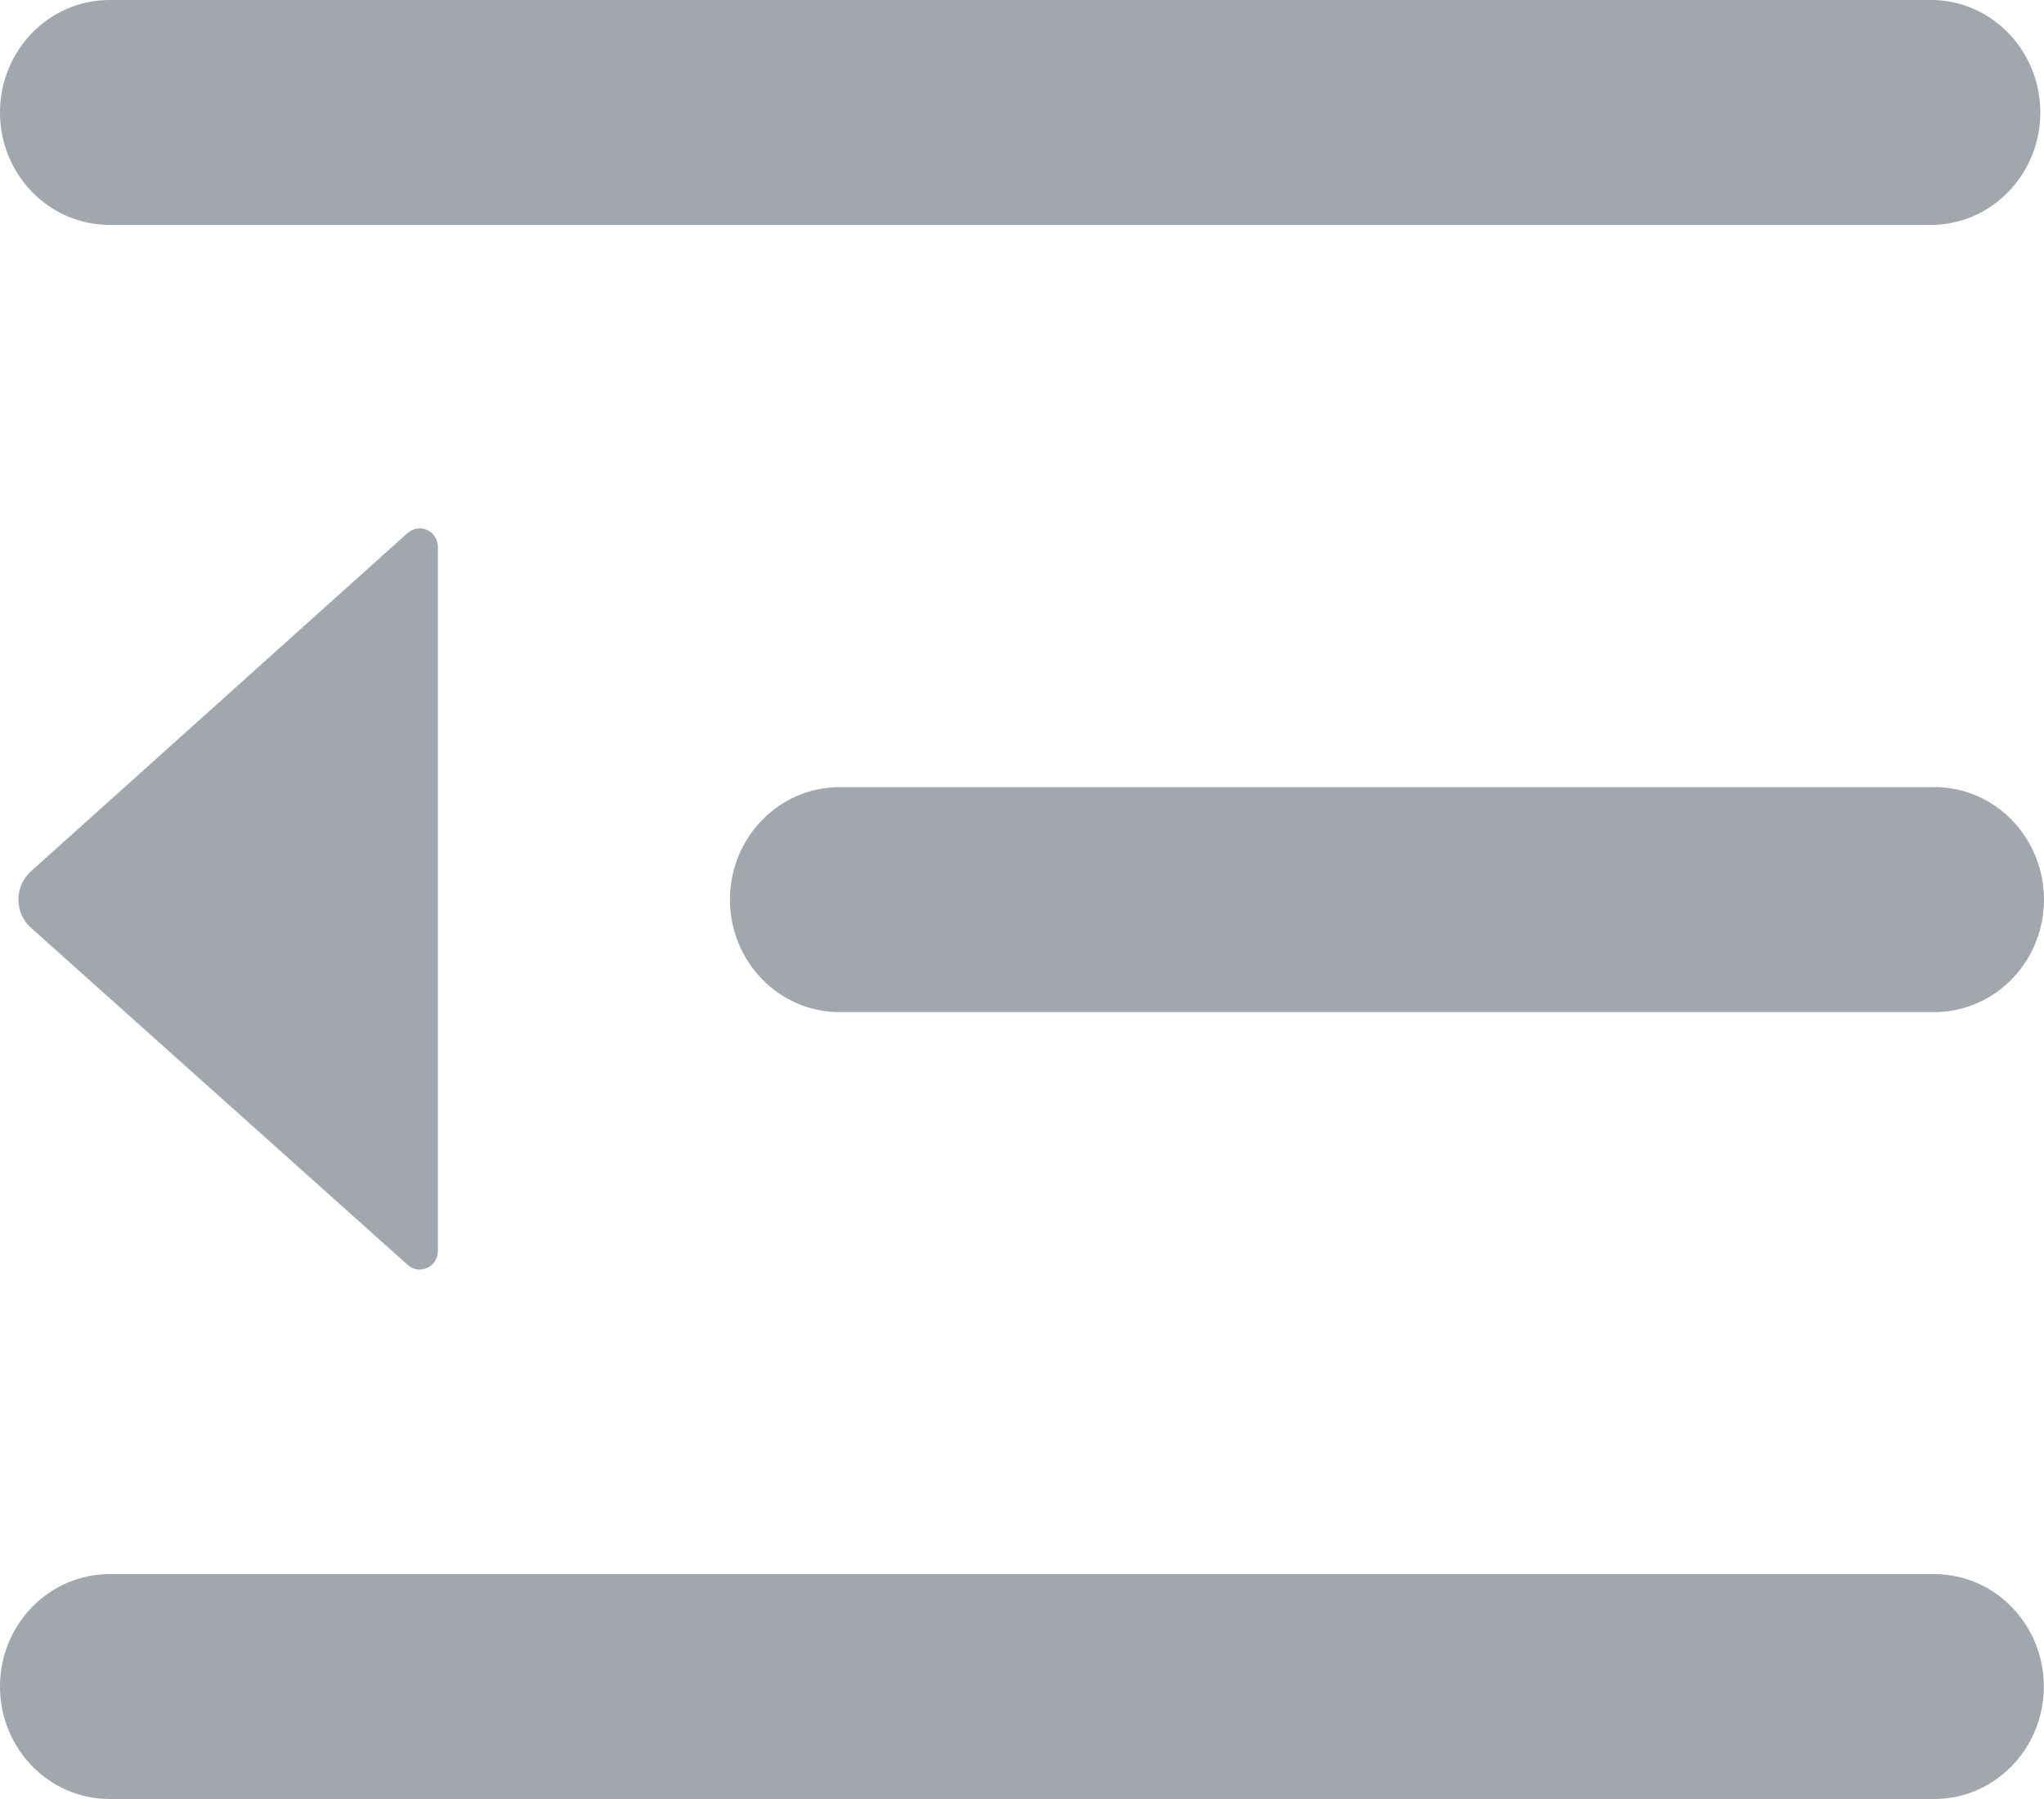 <?xml version="1.0" encoding="UTF-8"?>
<svg width="25px" height="22px" viewBox="0 0 25 22" version="1.1" xmlns="http://www.w3.org/2000/svg" xmlns:xlink="http://www.w3.org/1999/xlink">
    <!-- Generator: Sketch 55.1 (78136) - https://sketchapp.com -->
    <title>收起 (2)</title>
    <desc>Created with Sketch.</desc>
    <g id="页面1" stroke="none" stroke-width="1" fill="none" fill-rule="evenodd">
        <g id="收起-(2)" fill="#A2A7AD" fill-rule="nonzero">
            <path d="M23.66,0 L1.339,0 C0.6,0 0,0.616 0,1.375 C0,2.135 0.6,2.75 1.339,2.75 L23.659,2.75 C24.381,2.726 24.955,2.117 24.955,1.375 C24.955,0.633 24.381,0.024 23.659,0 L23.66,0 Z M23.66,9.626 L10.268,9.626 C9.528,9.626 8.928,10.242 8.928,11.001 C8.928,11.761 9.528,12.377 10.268,12.377 L23.66,12.377 C24.139,12.377 24.581,12.114 24.82,11.689 C25.06,11.263 25.06,10.739 24.82,10.313 C24.581,9.887 24.139,9.625 23.66,9.625 L23.66,9.626 Z M4.985,6.518 L0.378,10.656 C0.281,10.743 0.225,10.869 0.225,11.001 C0.225,11.133 0.281,11.259 0.378,11.345 L4.986,15.468 C5.052,15.528 5.145,15.542 5.225,15.505 C5.304,15.469 5.356,15.388 5.356,15.298 L5.356,6.693 C5.357,6.602 5.306,6.519 5.226,6.482 C5.145,6.444 5.051,6.459 4.985,6.52 L4.985,6.518 Z M23.659,19.25 L1.339,19.25 C0.6,19.25 0,19.865 0,20.625 C0,21.384 0.6,22 1.339,22 L23.659,22 C24.398,22 24.998,21.384 24.998,20.625 C24.998,19.865 24.398,19.25 23.659,19.25 L23.659,19.25 Z" id="形状"></path>
        </g>
    </g>
</svg>